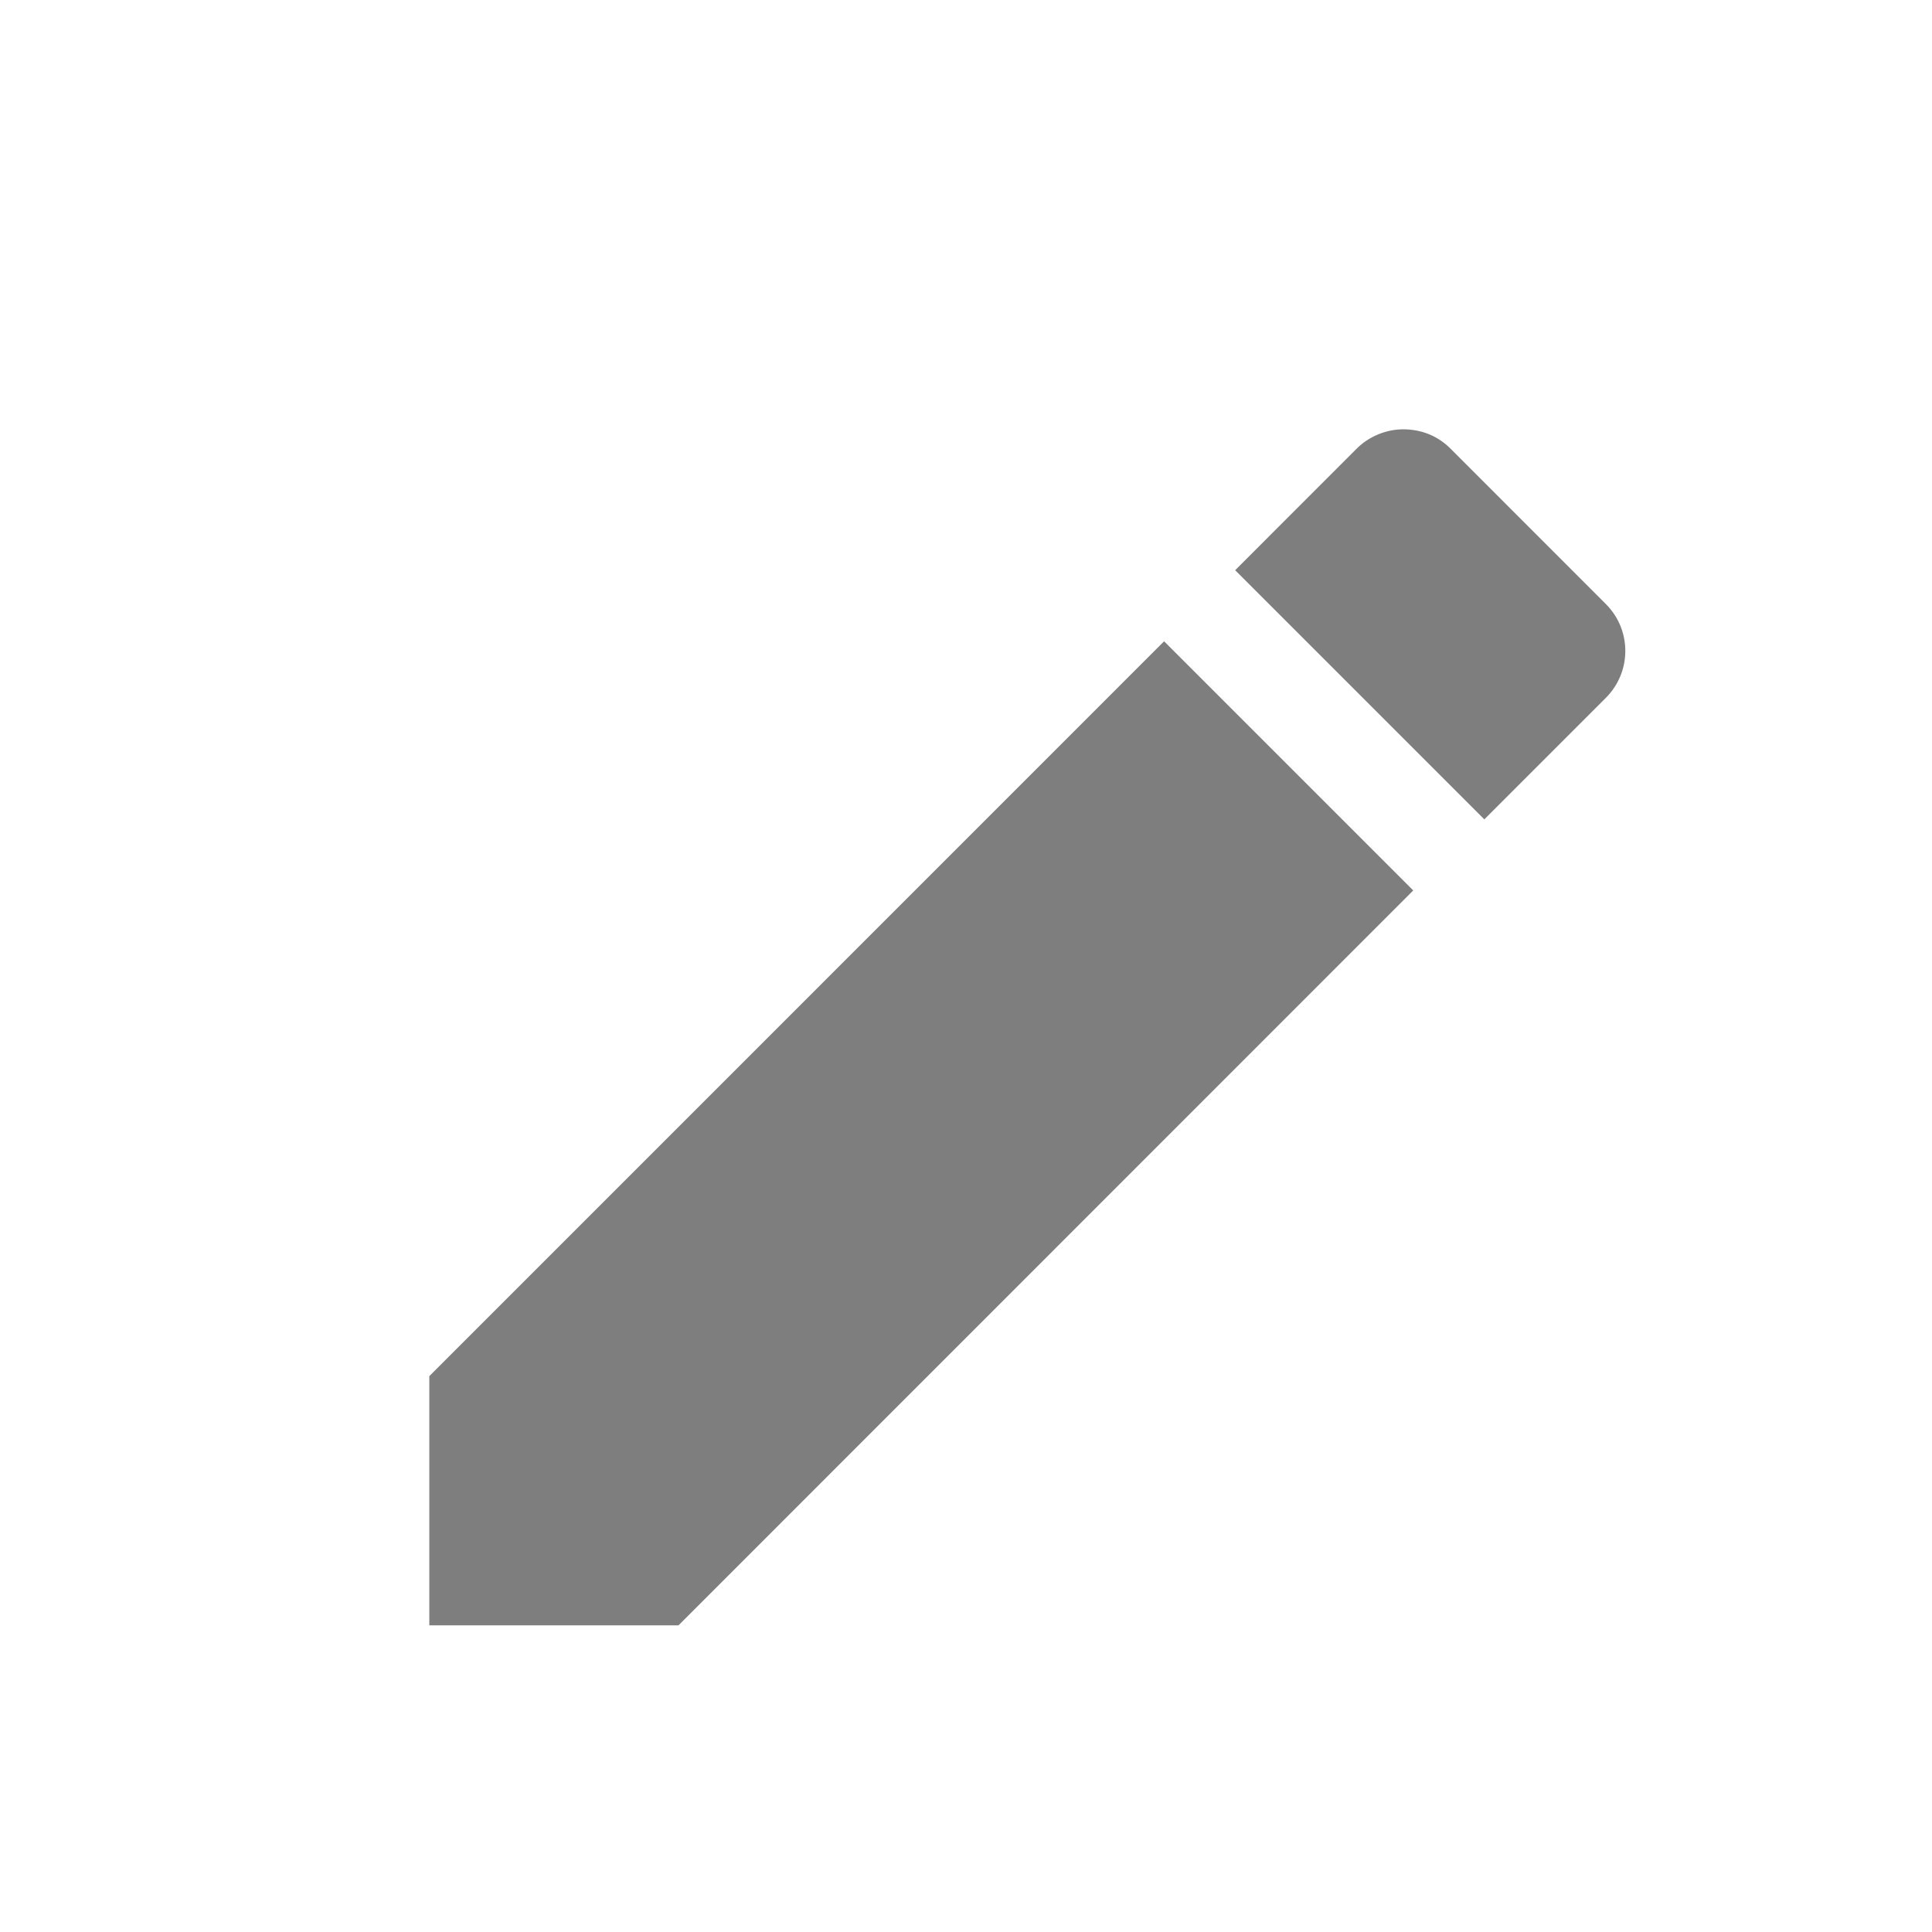 <svg width="28" height="28" viewBox="0 0 28 28" fill="none" xmlns="http://www.w3.org/2000/svg">
    <path d="M16.871 12.019L17.757 12.905L9.034 21.63H8.148V20.744L16.871 12.019ZM20.337 6.222C20.097 6.222 19.846 6.319 19.663 6.501L17.901 8.264L21.512 11.875L23.274 10.113C23.649 9.737 23.649 9.13 23.274 8.755L21.021 6.501C20.828 6.309 20.588 6.222 20.337 6.222ZM16.871 9.294L6.222 19.944V23.556H9.833L20.482 12.905L16.871 9.294Z" fill="#7E7E7F"/>
    <rect x="7.556" y="21.113" width="13.516" height="1.63" transform="rotate(-45 7.556 21.113)" fill="#7E7E7F"/>
    </svg>
    